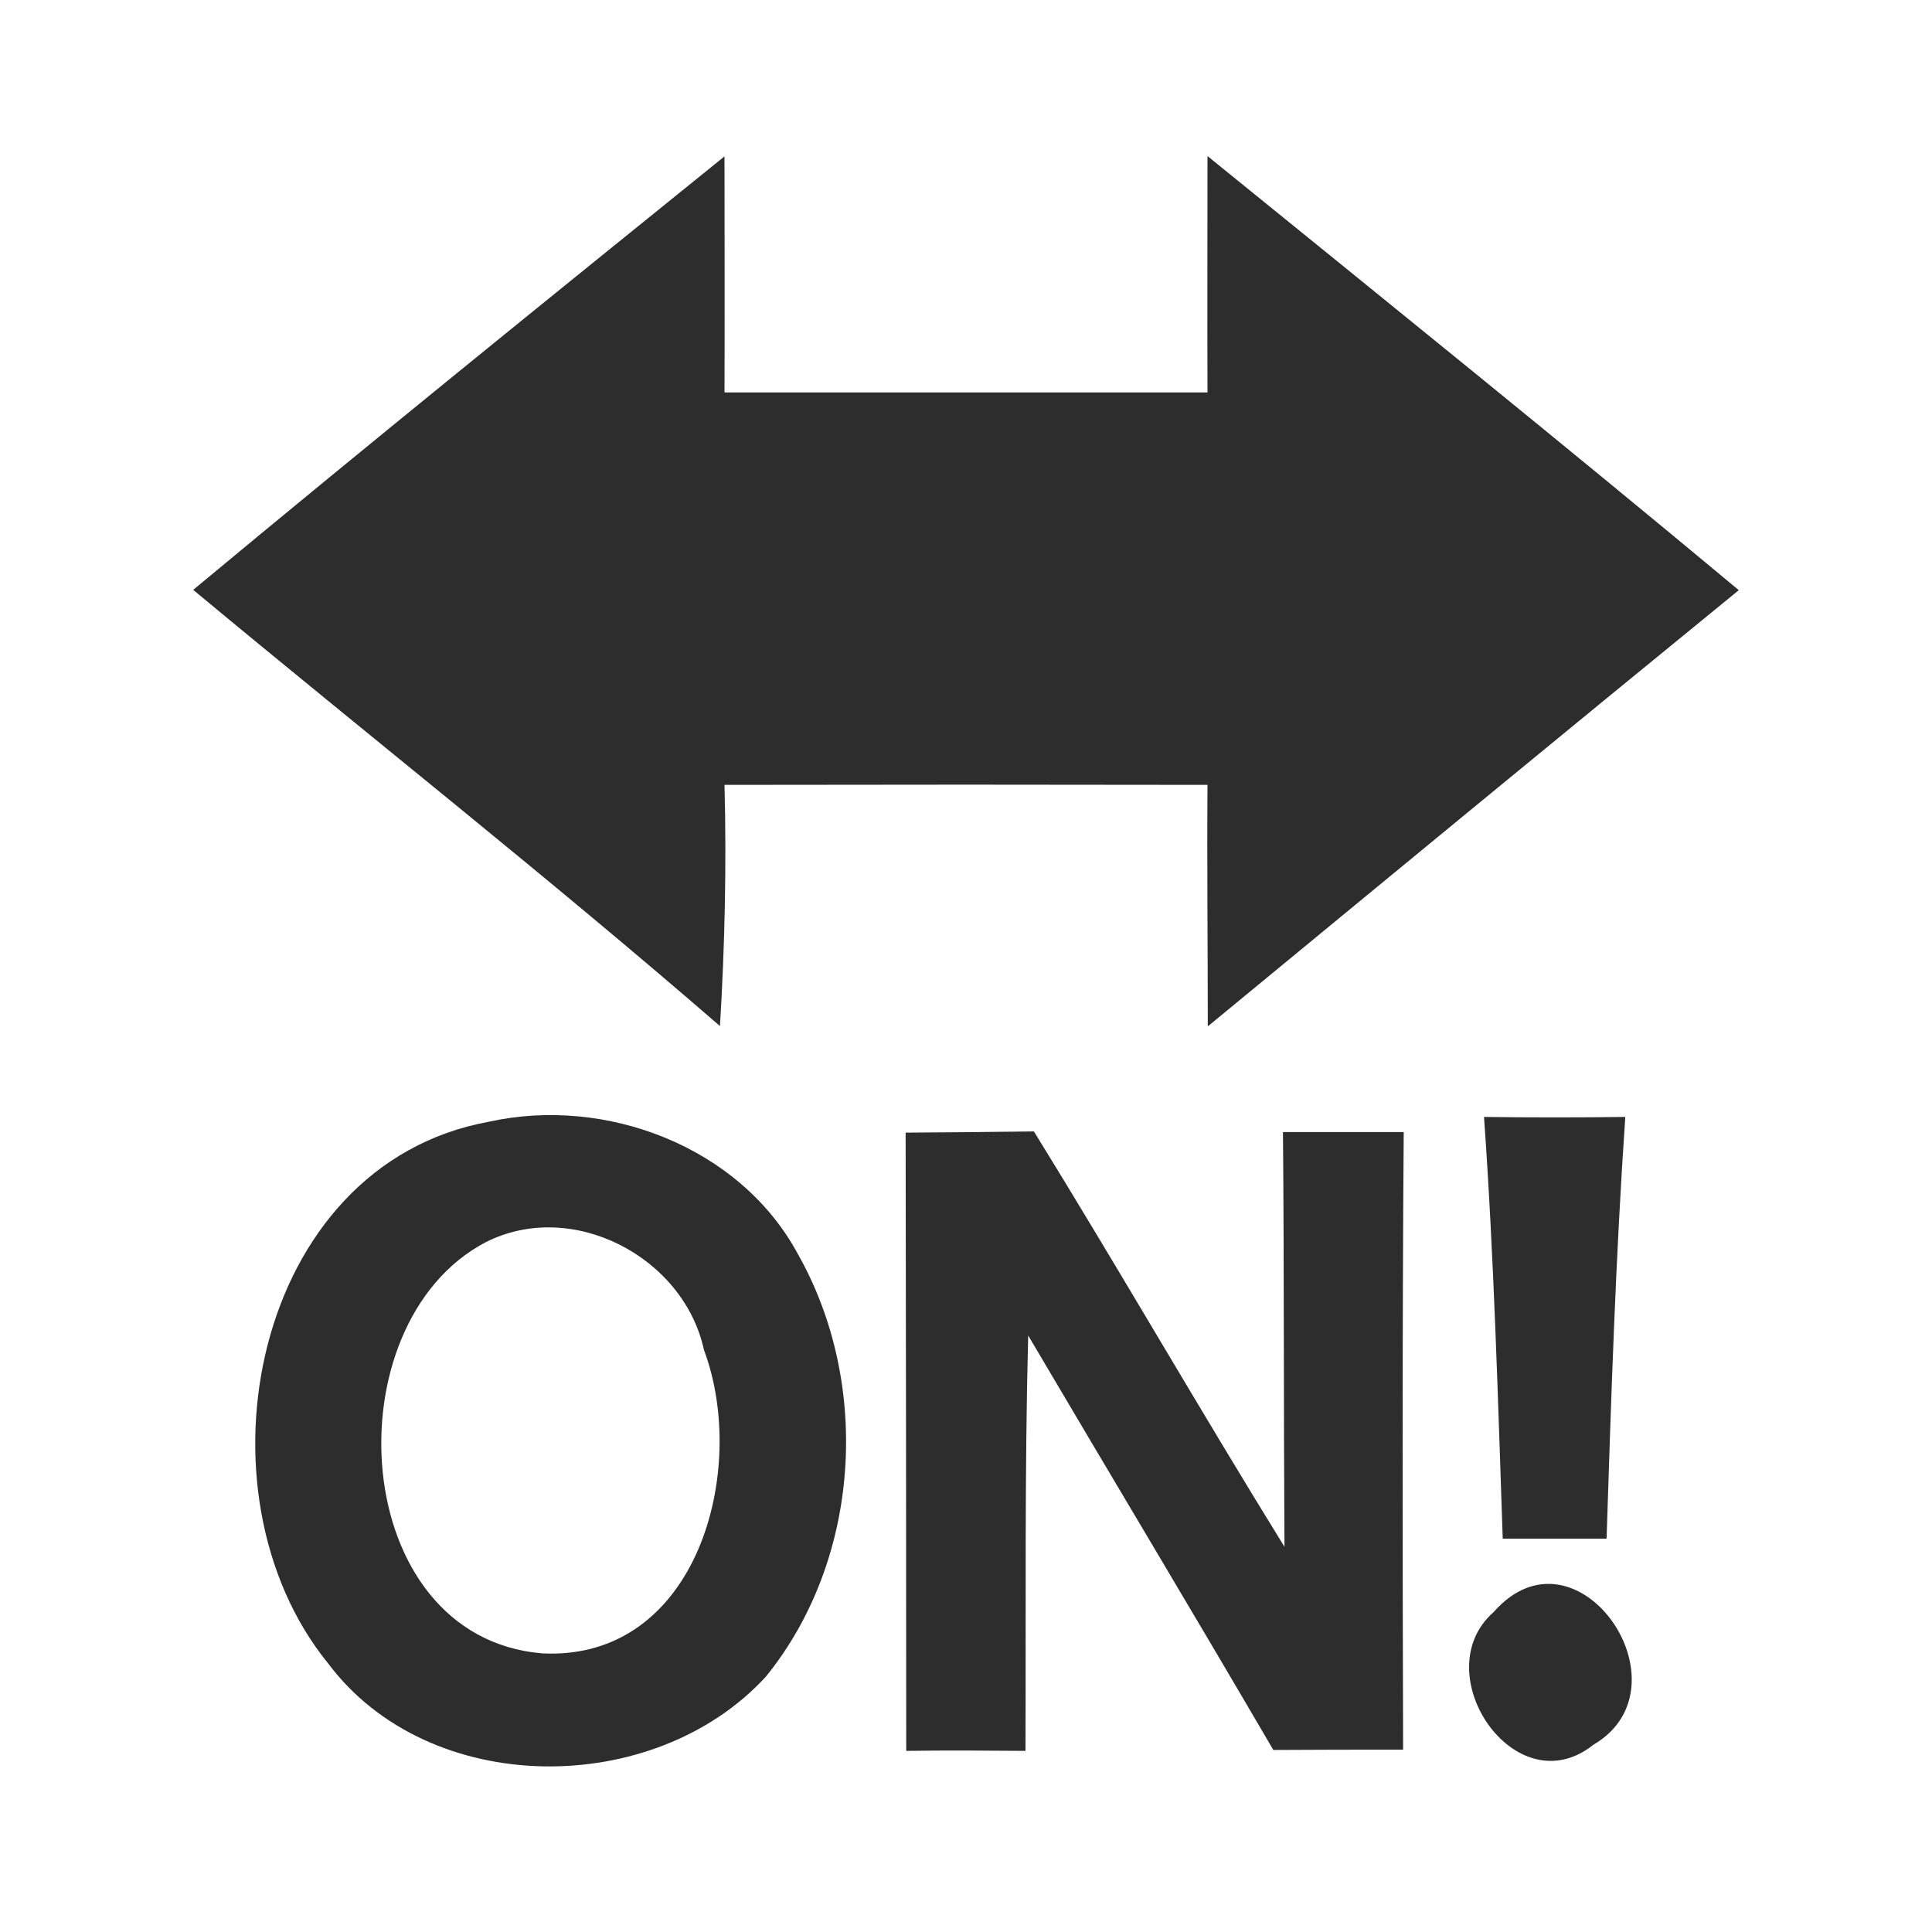 <?xml version="1.0" encoding="UTF-8" ?>
<!DOCTYPE svg PUBLIC "-//W3C//DTD SVG 1.1//EN" "http://www.w3.org/Graphics/SVG/1.1/DTD/svg11.dtd">
<svg width="64pt" height="64pt" viewBox="0 0 64 64" version="1.1" xmlns="http://www.w3.org/2000/svg">
<g id="#2d2d2dff">
<path fill="#2d2d2d" opacity="1.00" d=" M 6.40 19.54 C 12.22 14.70 18.11 9.94 24.00 5.18 C 24.00 7.78 24.01 10.39 24.00 13.00 C 29.33 13.00 34.67 13.00 40.00 13.00 C 39.99 10.39 40.00 7.78 40.00 5.17 C 45.88 9.94 51.78 14.70 57.60 19.55 C 51.72 24.35 45.86 29.18 40.01 34.00 C 40.01 31.33 39.98 28.67 40.00 26.00 C 34.66 25.99 29.33 25.99 24.00 26.00 C 24.07 28.67 24.01 31.33 23.85 33.99 C 18.14 29.04 12.21 24.37 6.40 19.54 Z" />
<path fill="#2d2d2d" opacity="1.00" d=" M 16.19 37.16 C 20.06 36.30 24.51 37.98 26.43 41.54 C 28.87 45.85 28.51 51.66 25.38 55.53 C 21.68 59.58 14.21 59.58 10.86 55.09 C 6.27 49.44 8.36 38.59 16.19 37.16 M 16.09 41.15 C 10.94 43.85 11.52 54.23 17.96 54.77 C 23.10 55.03 24.81 48.70 23.32 44.72 C 22.65 41.63 18.95 39.70 16.09 41.15 Z" />
<path fill="#2d2d2d" opacity="1.00" d=" M 49.16 37.00 C 50.72 37.02 52.28 37.02 53.84 37.00 C 53.52 41.65 53.37 46.31 53.22 50.97 C 52.36 50.97 50.64 50.97 49.78 50.97 C 49.62 46.31 49.49 41.65 49.16 37.00 Z" />
<path fill="#2d2d2d" opacity="1.00" d=" M 30.00 37.52 C 31.41 37.51 32.83 37.50 34.25 37.48 C 37.06 42.03 39.73 46.68 42.55 51.24 C 42.52 46.66 42.54 42.08 42.50 37.50 C 43.50 37.50 45.50 37.50 46.50 37.50 C 46.45 44.32 46.46 51.14 46.48 57.96 C 45.04 57.96 43.61 57.96 42.18 57.97 C 39.50 53.38 36.76 48.82 34.06 44.24 C 33.94 48.83 33.99 53.42 33.97 58.00 C 32.66 57.99 31.34 57.98 30.02 58.00 C 30.02 51.17 30.01 44.35 30.00 37.52 Z" />
<path fill="#2d2d2d" opacity="1.00" d=" M 49.48 53.40 C 52.24 50.27 56.08 55.87 52.78 57.80 C 50.19 59.86 47.19 55.41 49.48 53.40 Z" />
</g>
</svg>
